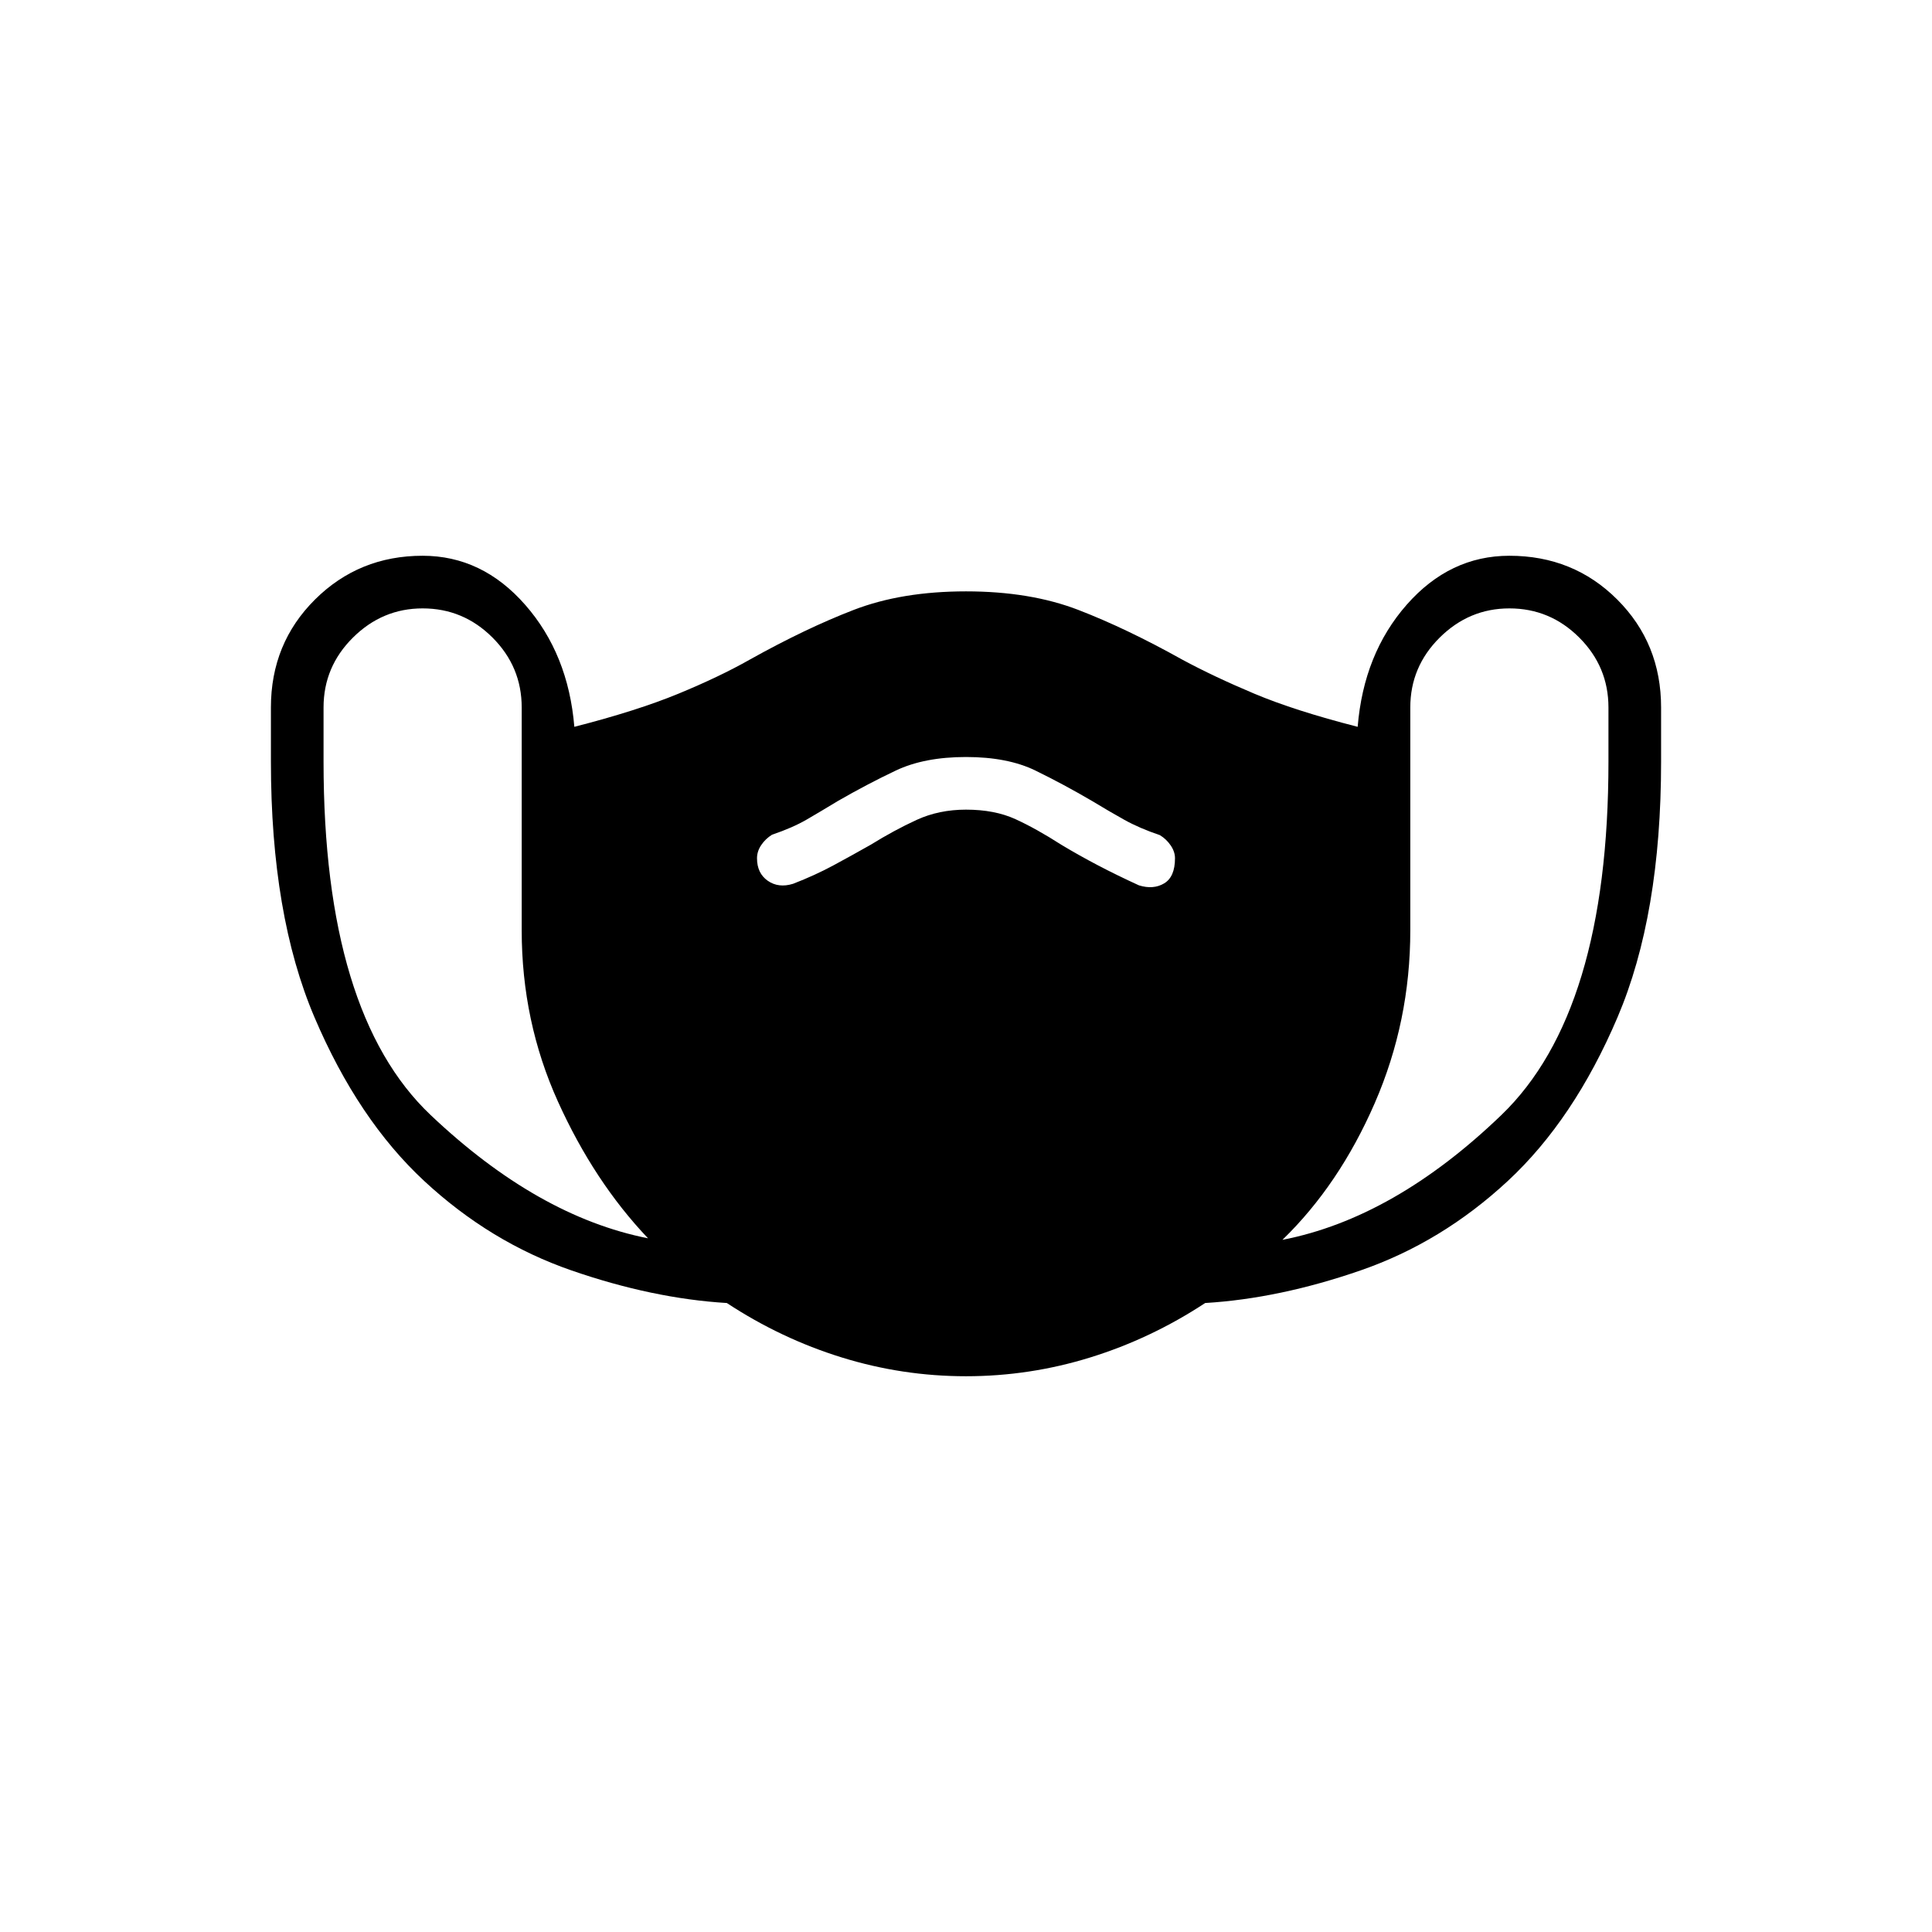 <svg xmlns="http://www.w3.org/2000/svg" width="48" height="48" viewBox="0 -960 960 960"><path d="M480-276.154q-31.615 0-61.769-9.346t-57.077-27.038q-36.846-2.231-77.193-16.193-40.346-13.961-73.192-44.461t-54.5-81.308q-21.654-50.808-21.654-127.039v-26.923q0-31.846 21.885-53.615 21.884-21.769 53.5-21.769 29.615 0 51 24.423 21.384 24.423 24.384 60.577 31.231-8 51.731-16.462 20.5-8.461 35.423-16.923 27.693-15.462 51.616-24.692 23.923-9.231 55.846-9.231t55.846 9.231q23.923 9.23 51.616 24.692 15.692 8.462 35.807 16.923 20.116 8.462 51.347 16.462 3-36.385 24.384-60.693 21.385-24.307 51-24.307 31.846 0 53.616 21.769 21.769 21.769 21.769 53.615v26.923q0 76.231-21.654 127.039-21.654 50.808-54.5 81.308-32.846 30.5-73.192 44.461-40.347 13.962-77.193 16.193-26.923 17.692-57.077 27.038T480-276.154Zm-158-68.538q-26.769-28.154-44.769-67.962-18-39.808-18-85.038v-110.77q0-20.23-14.5-34.73-14.5-14.5-34.731-14.5-20 0-34.616 14.5-14.615 14.5-14.615 34.73v26.923q0 125.154 53.192 175.577 53.193 50.424 108.039 61.27Zm315.231.769q55.615-10.846 108.808-62.039 53.192-51.192 53.192-175.577v-26.923q0-20.23-14.5-34.73-14.5-14.5-34.731-14.5-20 0-34.615 14.5-14.616 14.5-14.616 34.73v110.77q0 45.23-17.653 85.807-17.654 40.577-45.885 67.962ZM394.077-520.846q10.923-4.231 20.115-9.193 9.193-4.961 18.423-10.192 11.693-7.231 22.808-12.346T480-557.692q14.231 0 24.577 4.73 10.346 4.731 22.808 12.731 8.692 5.231 18.154 10.192 9.461 4.962 20.384 9.962 7.231 2.231 12.577-1t5.346-12.462q0-3.23-2.115-6.346-2.116-3.115-5.346-5.115-10.231-3.462-17.808-7.692-7.577-4.231-15.808-9.231-14.461-8.462-28.269-15.192-13.808-6.731-34.5-6.731t-34.885 6.731q-14.192 6.73-28.884 15.192-8.231 5-15.308 9.115-7.077 4.116-17.308 7.577-3.23 2-5.346 5.116-2.115 3.115-2.115 6.576 0 7.462 5.346 11.193t12.577 1.5Z"/></svg>